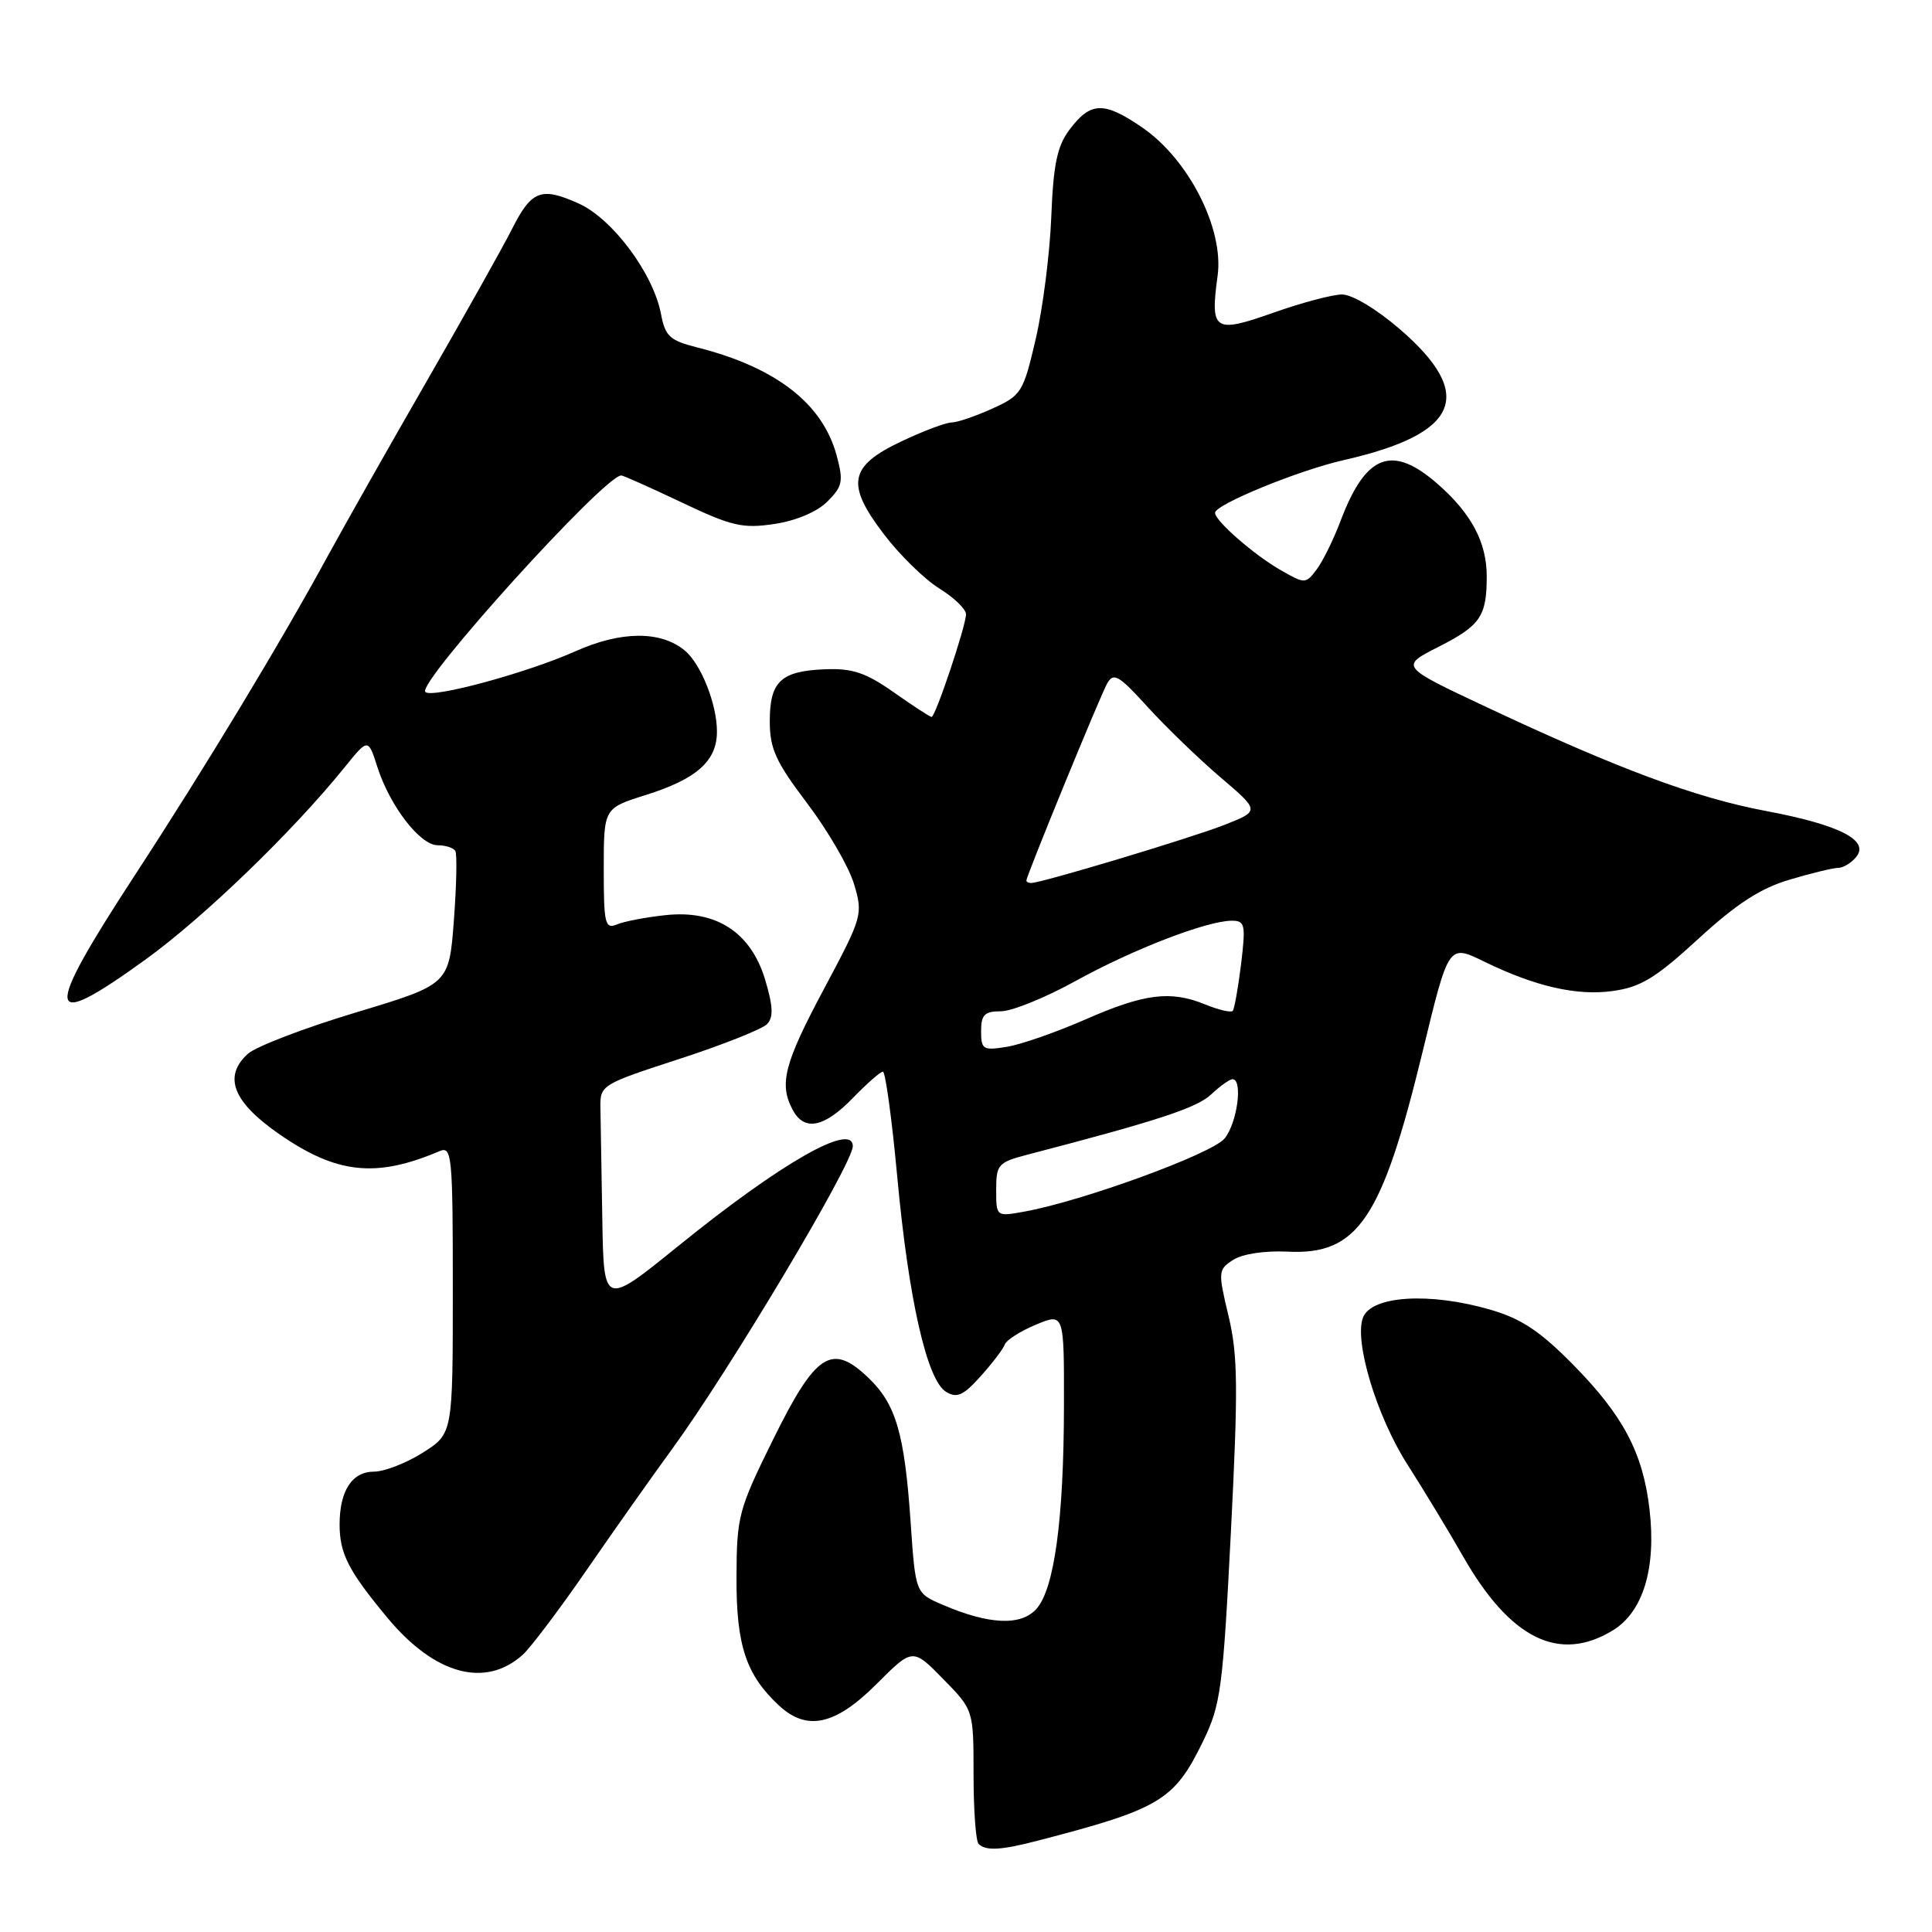 <?xml version="1.0" encoding="UTF-8" standalone="no"?>
<!DOCTYPE svg PUBLIC "-//W3C//DTD SVG 1.1//EN" "http://www.w3.org/Graphics/SVG/1.1/DTD/svg11.dtd" >
<svg xmlns="http://www.w3.org/2000/svg" xmlns:xlink="http://www.w3.org/1999/xlink" version="1.1" viewBox="0 0 256 256">
 <g >
 <path fill="currentColor"
d=" M 137.38 243.93 C 153.73 239.70 155.60 238.58 159.41 230.73 C 161.76 225.90 162.04 223.77 163.10 203.00 C 164.07 183.89 164.03 179.58 162.79 174.39 C 161.38 168.48 161.40 168.23 163.42 166.93 C 164.63 166.15 167.62 165.70 170.61 165.85 C 179.92 166.31 183.10 161.59 188.50 139.37 C 191.98 125.02 191.92 125.11 196.69 127.43 C 203.45 130.72 208.92 131.97 213.65 131.32 C 217.39 130.81 219.34 129.63 225.03 124.41 C 230.08 119.77 233.26 117.70 237.13 116.56 C 240.01 115.70 242.90 115.00 243.56 115.00 C 244.22 115.00 245.29 114.36 245.94 113.57 C 247.79 111.35 243.75 109.29 233.95 107.45 C 224.69 105.71 214.36 101.87 196.90 93.66 C 185.50 88.30 185.50 88.30 190.63 85.70 C 196.17 82.88 197.00 81.67 197.00 76.37 C 197.00 71.88 194.98 68.06 190.52 64.15 C 184.47 58.84 180.98 60.16 177.64 69.00 C 176.71 71.47 175.28 74.38 174.46 75.46 C 173.01 77.38 172.91 77.38 169.74 75.57 C 166.18 73.54 161.00 69.02 161.00 67.95 C 161.00 66.86 172.04 62.33 178.00 60.98 C 193.37 57.49 195.59 52.34 185.49 43.62 C 182.40 40.95 179.15 39.01 177.82 39.02 C 176.54 39.03 172.44 40.12 168.69 41.45 C 160.86 44.21 160.34 43.86 161.34 36.54 C 162.19 30.33 157.53 21.15 151.39 16.92 C 146.26 13.39 144.50 13.45 141.68 17.23 C 140.08 19.37 139.57 21.83 139.30 28.73 C 139.11 33.55 138.19 40.83 137.24 44.91 C 135.59 52.00 135.35 52.39 131.51 54.13 C 129.30 55.14 126.87 55.97 126.10 55.98 C 125.32 55.99 122.34 57.11 119.47 58.47 C 112.49 61.77 112.04 64.13 117.13 70.80 C 119.22 73.55 122.53 76.78 124.47 77.98 C 126.41 79.18 128.00 80.71 128.00 81.39 C 128.00 82.92 123.95 95.00 123.44 95.00 C 123.23 95.00 120.99 93.54 118.45 91.75 C 114.74 89.14 112.97 88.54 109.36 88.68 C 103.47 88.91 102.00 90.28 102.00 95.57 C 102.00 99.21 102.79 100.94 106.96 106.45 C 109.69 110.05 112.48 114.86 113.16 117.13 C 114.37 121.17 114.28 121.47 109.20 131.00 C 103.90 140.93 103.20 143.64 105.04 147.07 C 106.57 149.94 109.20 149.42 113.00 145.50 C 114.87 143.57 116.66 142.00 116.99 142.00 C 117.32 142.00 118.18 148.26 118.89 155.92 C 120.39 172.15 122.82 182.87 125.35 184.42 C 126.79 185.30 127.63 184.93 129.93 182.37 C 131.48 180.65 132.92 178.76 133.13 178.17 C 133.33 177.58 135.19 176.39 137.25 175.53 C 141.00 173.97 141.00 173.97 140.98 186.24 C 140.96 201.36 139.70 210.56 137.32 213.20 C 135.26 215.47 131.05 215.28 124.90 212.64 C 121.31 211.10 121.31 211.10 120.67 201.80 C 119.86 189.96 118.73 186.07 115.07 182.57 C 110.21 177.91 108.10 179.27 102.44 190.74 C 97.84 200.06 97.62 200.89 97.59 209.00 C 97.55 218.00 98.85 221.92 103.20 225.97 C 106.91 229.43 110.67 228.61 116.11 223.18 C 120.93 218.35 120.93 218.35 124.97 222.47 C 129.00 226.58 129.00 226.58 129.00 235.12 C 129.00 239.82 129.30 243.97 129.67 244.33 C 130.60 245.27 132.63 245.17 137.38 243.93 Z  M 69.28 219.25 C 70.32 218.30 74.14 213.25 77.75 208.01 C 81.36 202.78 86.45 195.57 89.06 192.00 C 96.66 181.58 113.00 154.20 113.00 151.88 C 113.00 148.65 103.46 154.10 89.89 165.09 C 80.00 173.10 80.00 173.10 79.81 161.55 C 79.70 155.20 79.59 148.59 79.56 146.87 C 79.50 143.77 79.60 143.71 90.00 140.32 C 95.78 138.44 101.01 136.36 101.64 135.70 C 102.50 134.80 102.44 133.34 101.39 129.83 C 99.50 123.53 94.90 120.54 88.19 121.26 C 85.61 121.53 82.71 122.09 81.75 122.49 C 80.17 123.14 80.00 122.44 80.00 115.16 C 80.00 107.10 80.00 107.10 85.51 105.36 C 92.33 103.22 95.00 100.84 95.00 96.93 C 95.00 93.31 92.89 87.98 90.74 86.20 C 87.56 83.56 82.30 83.59 76.24 86.30 C 69.86 89.15 57.24 92.58 56.36 91.69 C 55.19 90.52 80.09 63.00 82.32 63.00 C 82.58 63.00 86.18 64.61 90.32 66.57 C 96.96 69.73 98.40 70.06 102.61 69.43 C 105.49 69.00 108.27 67.82 109.63 66.46 C 111.65 64.44 111.78 63.78 110.86 60.35 C 109.00 53.46 102.81 48.67 92.36 46.03 C 88.75 45.12 88.14 44.55 87.59 41.63 C 86.58 36.25 81.16 28.98 76.67 26.96 C 71.69 24.73 70.43 25.22 67.83 30.37 C 66.69 32.64 61.61 41.70 56.55 50.50 C 51.48 59.30 45.63 69.65 43.53 73.50 C 37.25 85.04 27.20 101.68 17.83 116.03 C 5.60 134.78 5.88 136.84 19.34 127.10 C 27.06 121.51 38.84 110.13 45.68 101.65 C 48.78 97.81 48.78 97.81 50.01 101.65 C 51.67 106.82 55.67 112.00 57.99 112.00 C 59.03 112.00 60.08 112.34 60.33 112.75 C 60.58 113.16 60.49 117.31 60.14 121.97 C 59.50 130.44 59.50 130.44 47.15 134.16 C 40.36 136.20 33.92 138.67 32.85 139.63 C 29.55 142.62 30.84 145.98 36.89 150.20 C 44.57 155.56 49.80 156.13 58.25 152.53 C 59.88 151.84 60.00 153.08 60.00 170.88 C 60.00 189.97 60.00 189.97 56.02 192.49 C 53.83 193.87 50.92 195.00 49.56 195.00 C 46.65 195.00 45.00 197.53 45.00 202.00 C 45.00 205.87 46.17 208.15 51.35 214.38 C 57.61 221.91 64.32 223.73 69.28 219.25 Z  M 213.70 216.04 C 217.72 213.59 219.48 207.79 218.57 200.00 C 217.70 192.50 215.07 187.54 208.41 180.79 C 204.06 176.38 201.56 174.72 197.48 173.54 C 189.43 171.20 181.72 171.68 180.60 174.59 C 179.41 177.71 182.41 187.65 186.46 194.00 C 188.74 197.57 192.05 203.05 193.83 206.17 C 200.08 217.15 206.58 220.38 213.70 216.04 Z  M 132.00 157.65 C 132.00 154.29 132.25 154.01 136.25 152.97 C 153.42 148.50 158.58 146.80 160.47 145.03 C 161.66 143.91 162.94 143.00 163.31 143.00 C 164.73 143.00 163.93 148.86 162.25 150.87 C 160.53 152.91 143.47 159.14 135.75 160.54 C 132.00 161.22 132.00 161.22 132.00 157.65 Z  M 130.00 136.63 C 130.00 134.46 130.46 134.00 132.63 134.00 C 134.07 134.00 138.54 132.19 142.55 129.97 C 150.16 125.77 159.94 122.00 163.23 122.00 C 164.97 122.00 165.08 122.51 164.45 127.75 C 164.06 130.91 163.56 133.70 163.34 133.95 C 163.11 134.20 161.48 133.82 159.71 133.10 C 155.10 131.21 151.63 131.65 143.76 135.11 C 139.94 136.78 135.28 138.41 133.40 138.71 C 130.25 139.22 130.00 139.06 130.00 136.63 Z  M 136.00 116.68 C 136.00 116.06 145.75 92.28 146.70 90.57 C 147.55 89.06 148.22 89.44 152.08 93.69 C 154.51 96.36 158.85 100.55 161.72 103.00 C 166.94 107.45 166.94 107.45 162.25 109.30 C 157.81 111.04 138.00 117.00 136.64 117.00 C 136.29 117.00 136.00 116.86 136.00 116.68 Z "/>
</g>
</svg>